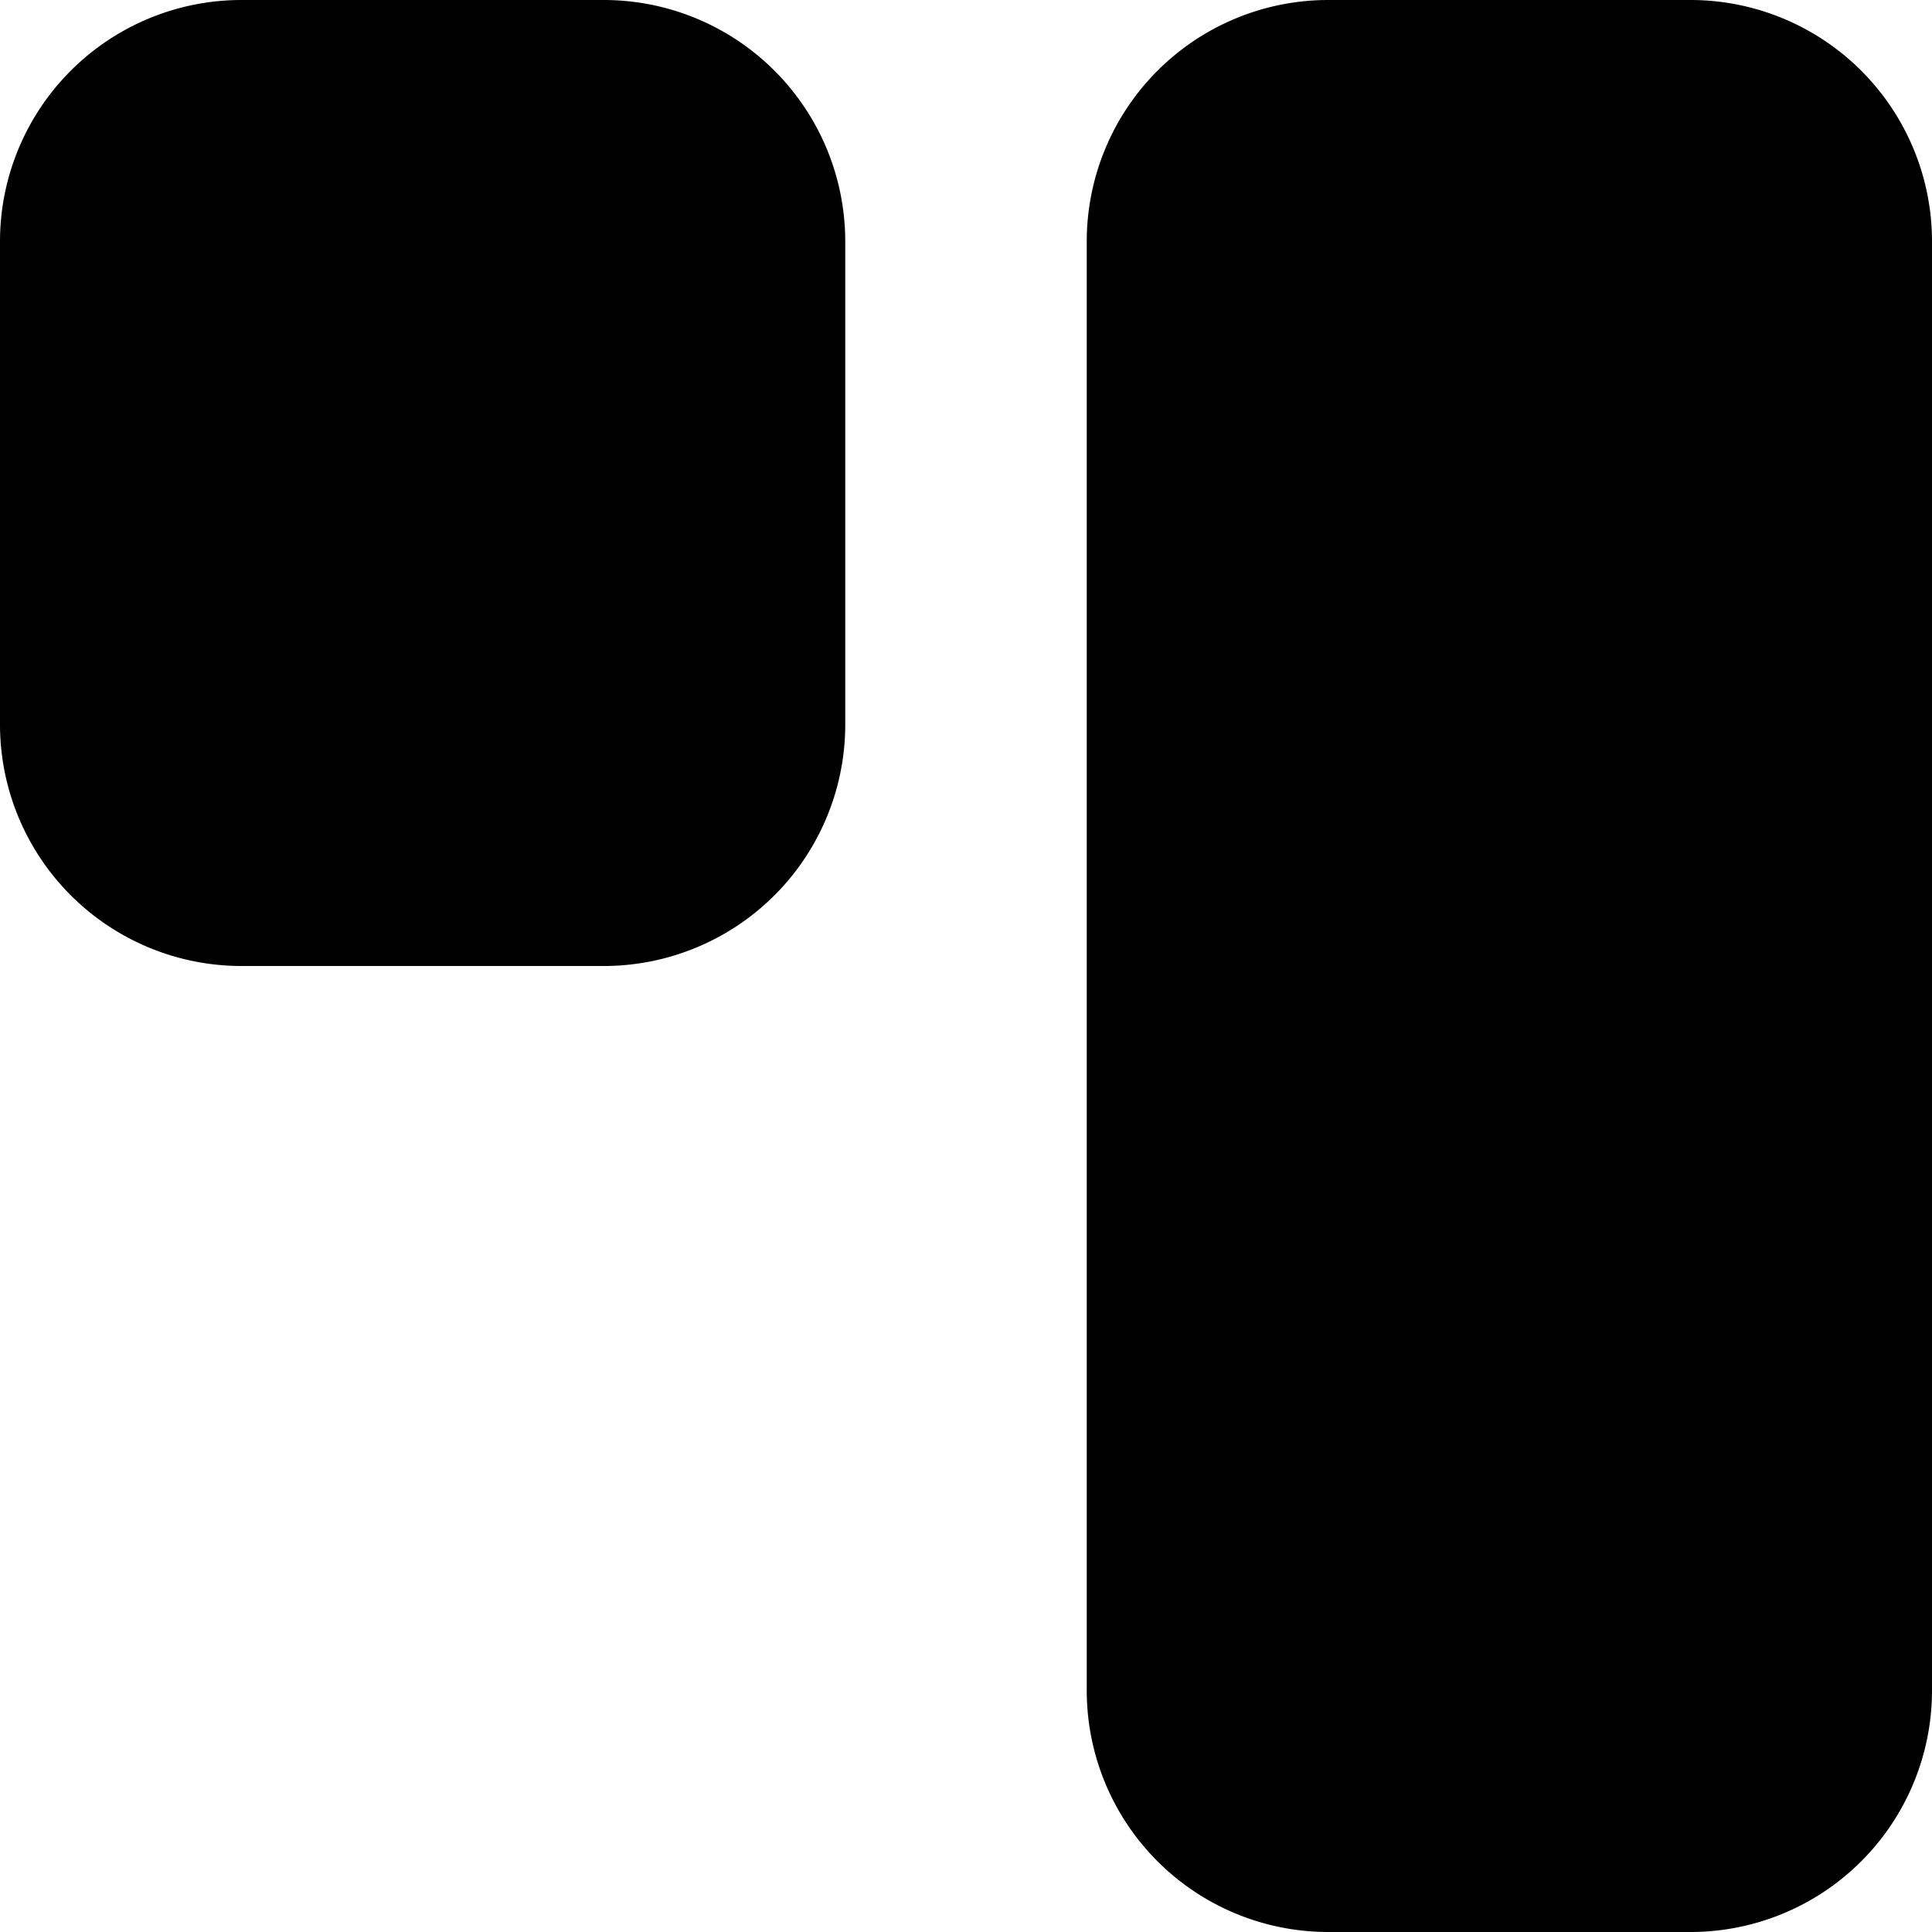 <svg width="16" height="16" xmlns="http://www.w3.org/2000/svg"><path fill-rule="evenodd" clip-rule="evenodd" d="M2 0a2 2 0 0 0-2 2v4a2 2 0 0 0 2 2h3a2 2 0 0 0 2-2V2a2 2 0 0 0-2-2H2zm9 0a2 2 0 0 0-2 2v12a2 2 0 0 0 2 2h3a2 2 0 0 0 2-2V2a2 2 0 0 0-2-2h-3z"/></svg>